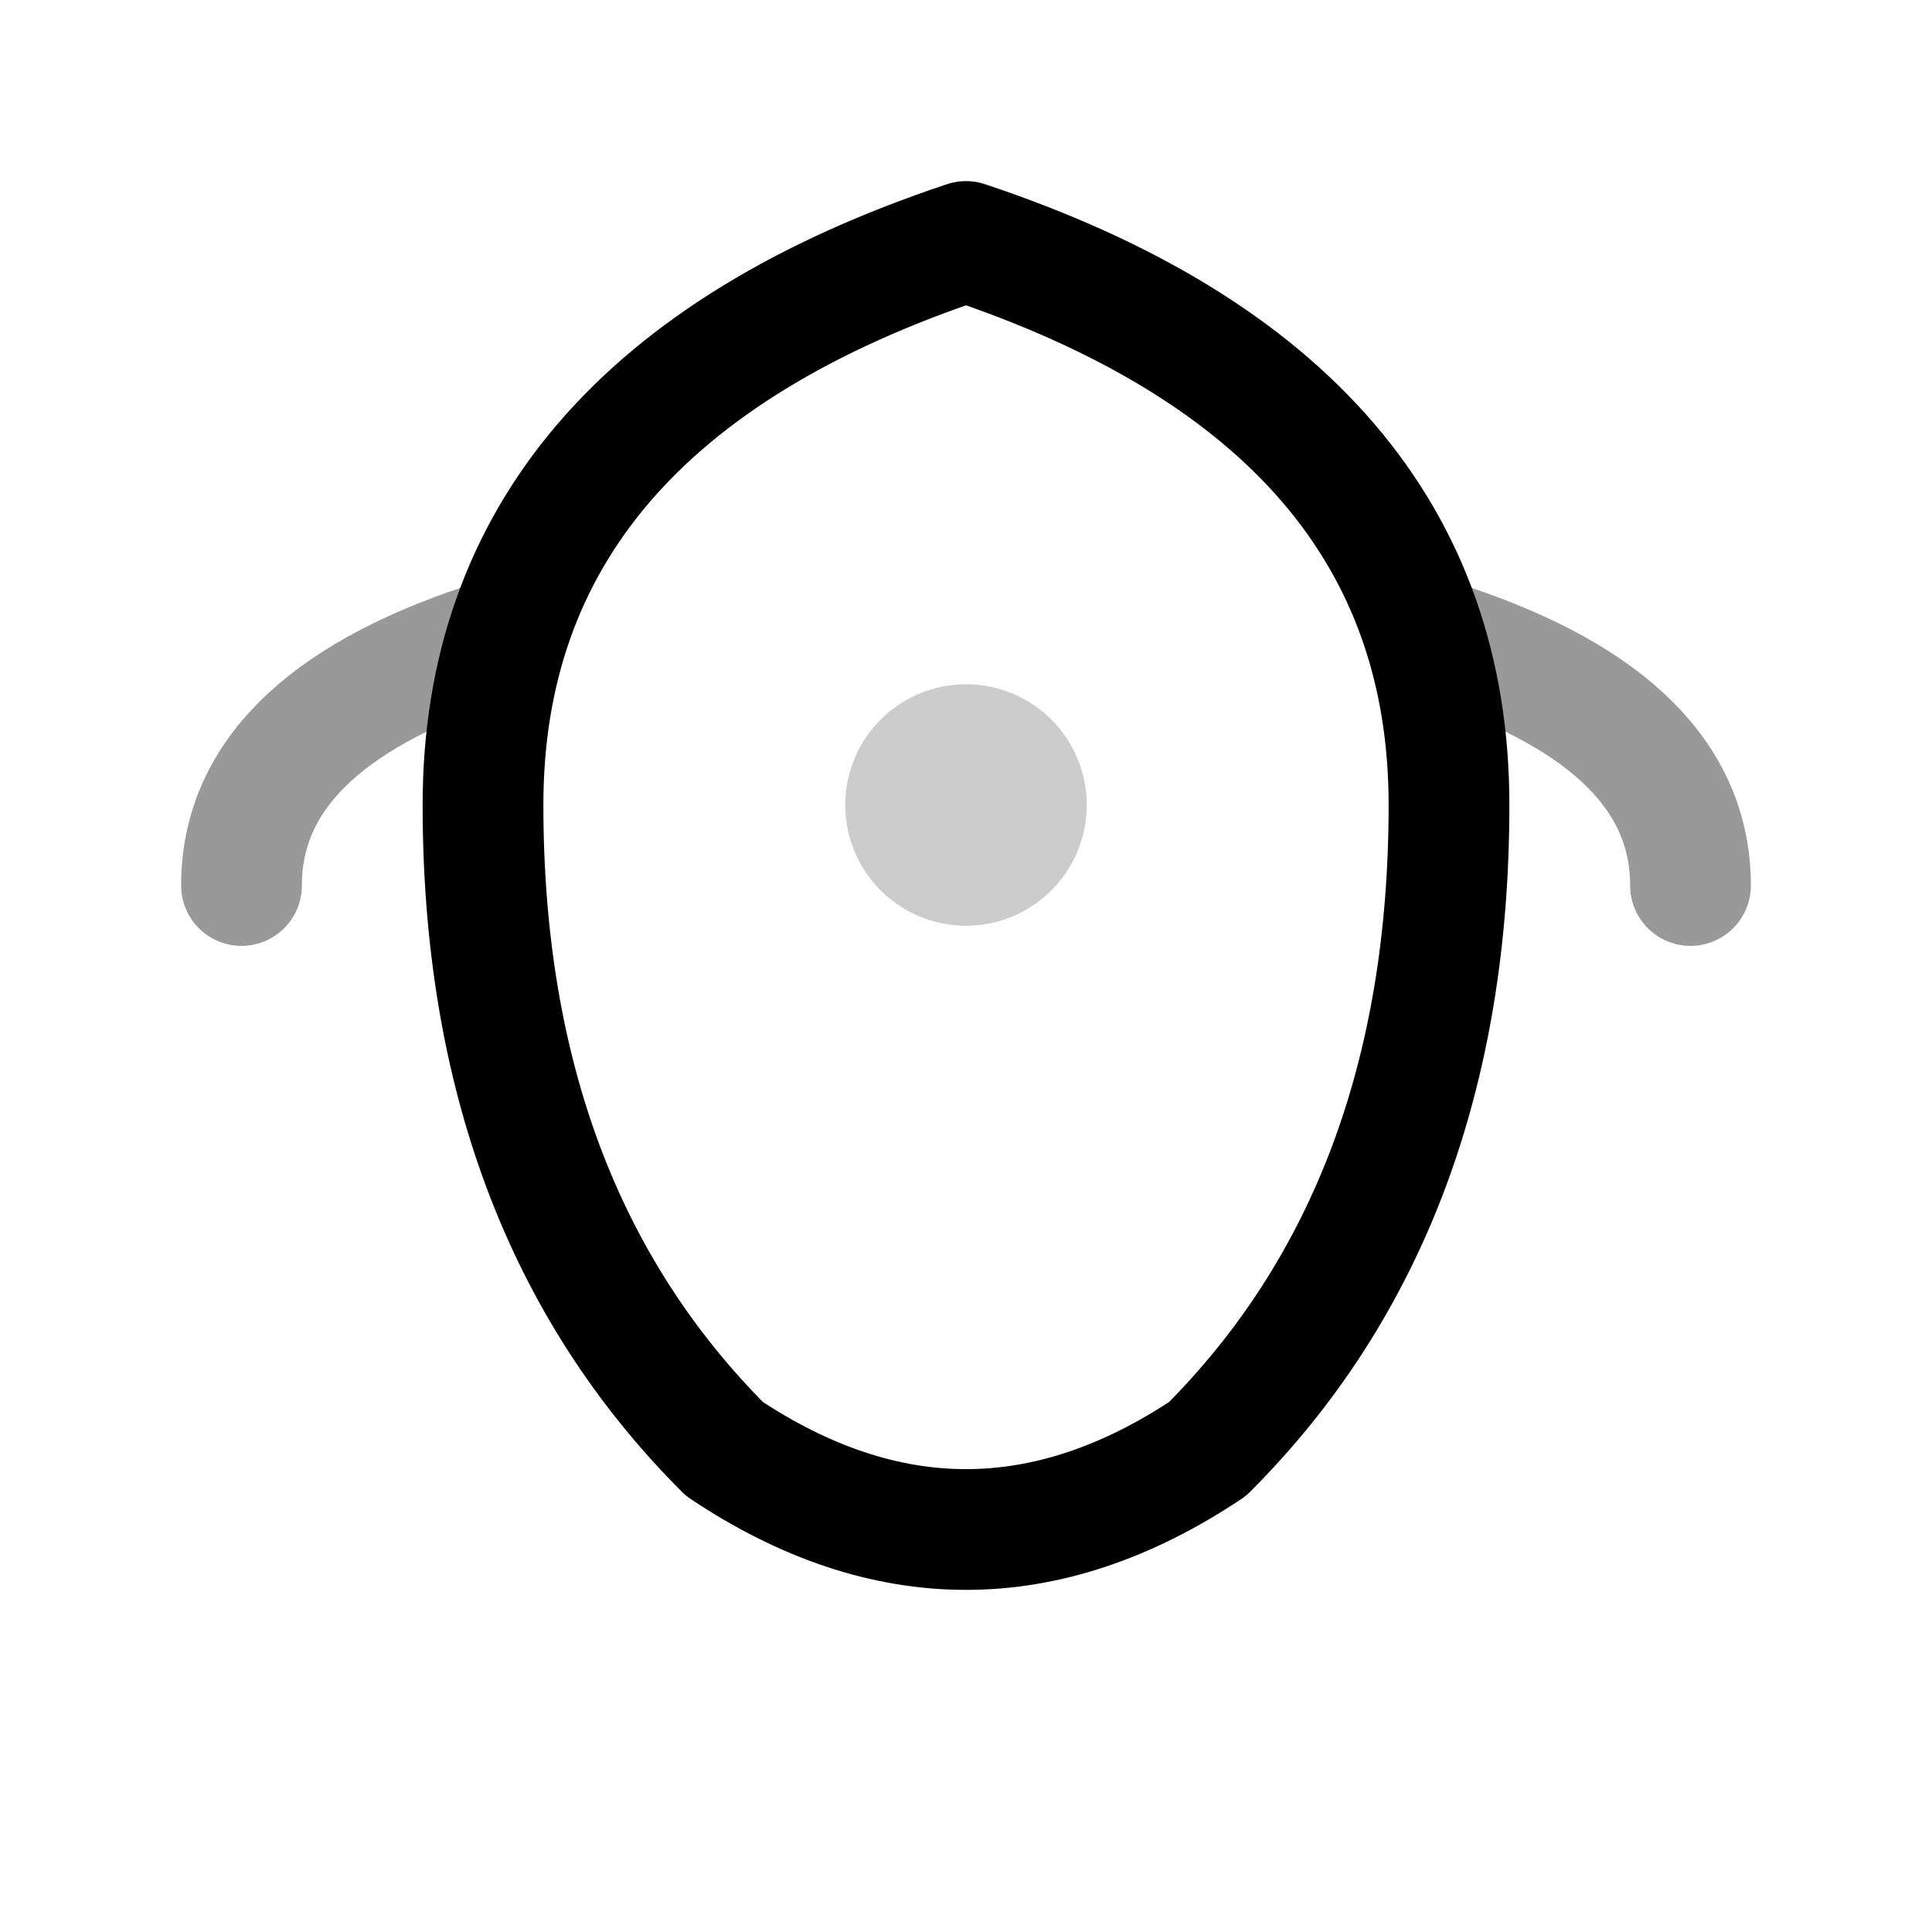 <svg viewBox="0 0 24 24" xmlns="http://www.w3.org/2000/svg">
  <!-- Combined apron with shield-like form for insurance -->
  <path d="M 12 3 Q 6 5, 6 10 Q 6 15, 9 18 Q 12 20, 15 18 Q 18 15, 18 10 Q 18 5, 12 3" fill="none" stroke="currentColor" stroke-width="1.5" stroke-linecap="round" stroke-linejoin="round"/>
  <!-- Subtle apron ties -->
  <path d="M 6 8 Q 3 9, 3 11 M 18 8 Q 21 9, 21 11" fill="none" stroke="currentColor" stroke-width="1.5" stroke-linecap="round" stroke-linejoin="round" opacity="0.4"/>
  <!-- Central detail suggesting both protection and service -->
  <circle cx="12" cy="10" r="1.5" fill="currentColor" opacity="0.2"/>
</svg>